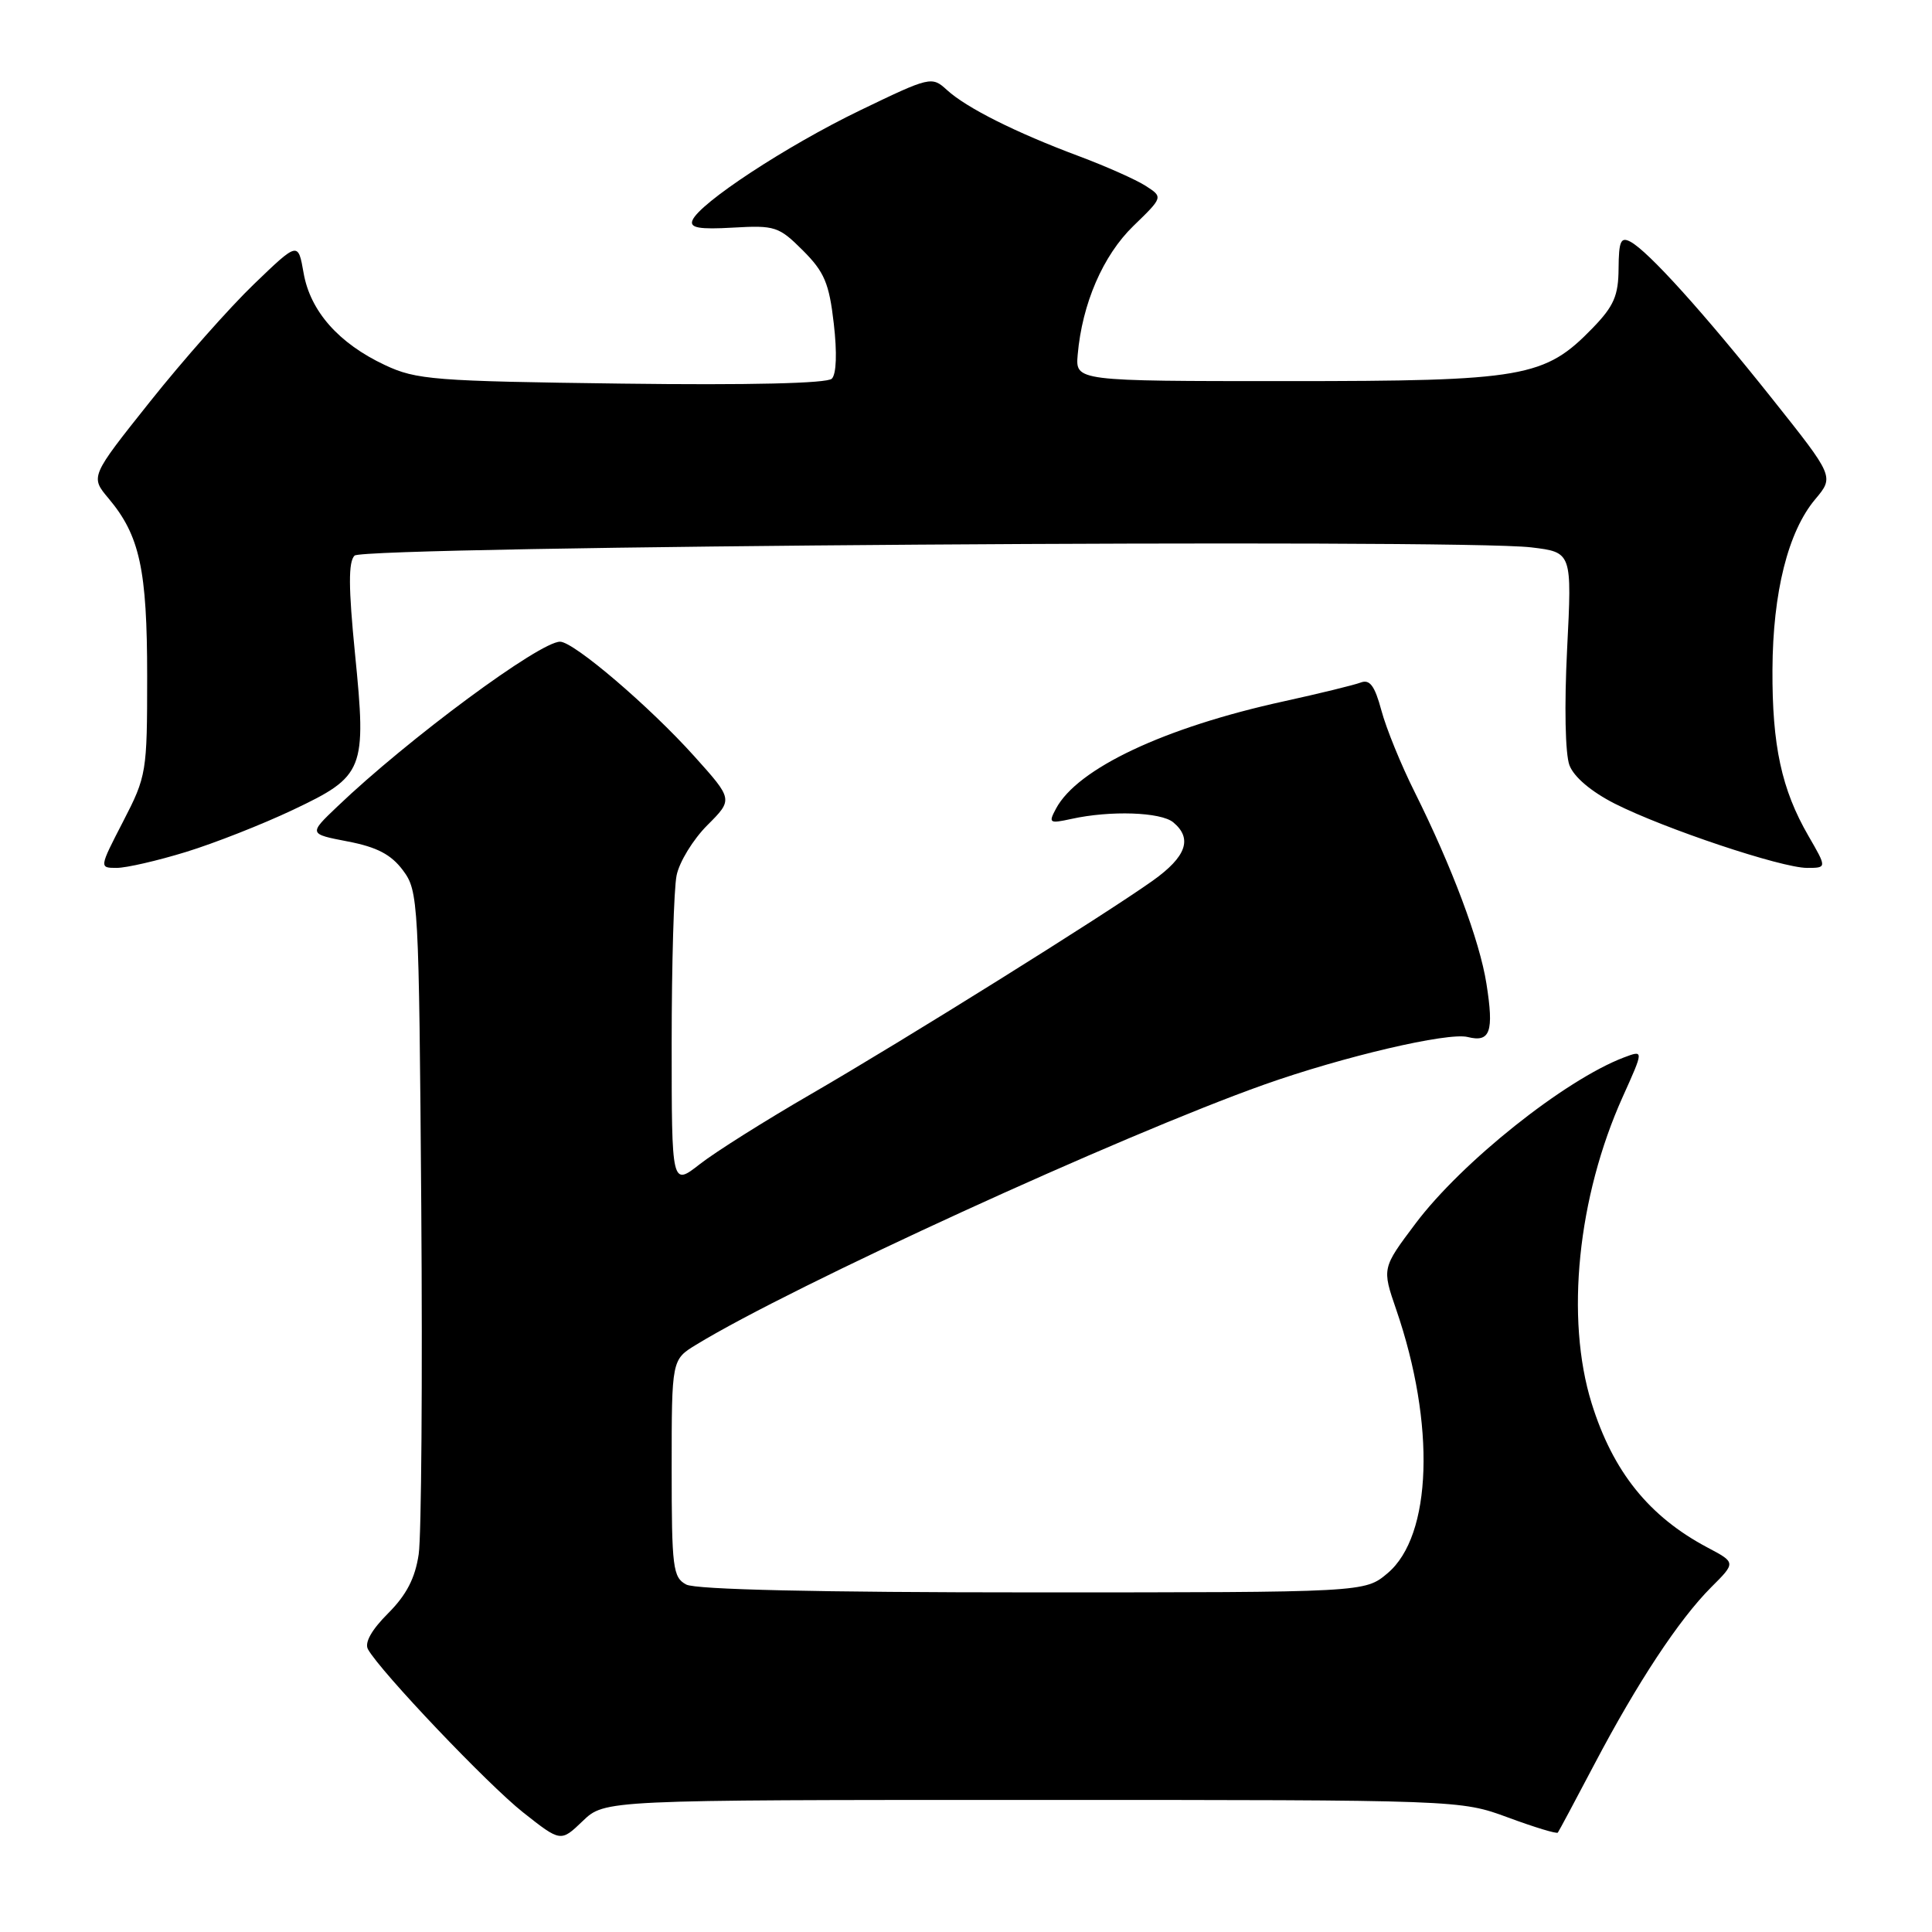 <?xml version="1.0" encoding="UTF-8" standalone="no"?>
<!DOCTYPE svg PUBLIC "-//W3C//DTD SVG 1.1//EN" "http://www.w3.org/Graphics/SVG/1.1/DTD/svg11.dtd" >
<svg xmlns="http://www.w3.org/2000/svg" xmlns:xlink="http://www.w3.org/1999/xlink" version="1.1" viewBox="0 0 256 256">
 <g >
 <path fill="currentColor"
d=" M 136.82 238.50 C 193.50 238.50 193.50 238.50 199.83 240.83 C 203.32 242.12 206.28 243.02 206.42 242.83 C 206.56 242.65 208.73 238.59 211.25 233.80 C 216.96 222.95 222.47 214.60 226.73 210.33 C 230.02 207.05 230.02 207.05 226.26 205.06 C 218.50 200.95 213.72 195.00 210.90 185.94 C 207.40 174.70 209.04 158.61 215.03 145.31 C 217.82 139.12 217.82 139.12 215.17 140.12 C 207.34 143.10 193.68 153.98 187.56 162.13 C 183.12 168.04 183.12 168.04 185.00 173.51 C 190.24 188.74 189.76 203.50 183.86 208.46 C 180.85 211.00 180.85 211.00 136.86 211.00 C 108.45 211.00 92.18 210.63 90.93 209.96 C 89.16 209.02 89.00 207.74 89.00 194.55 C 89.00 180.16 89.00 180.16 92.25 178.18 C 104.98 170.40 148.53 150.46 167.50 143.72 C 177.98 140.00 191.87 136.75 194.48 137.41 C 197.47 138.16 197.97 136.72 196.96 130.34 C 196.07 124.66 192.39 114.86 187.46 104.97 C 185.66 101.38 183.67 96.50 183.04 94.13 C 182.16 90.86 181.50 89.98 180.30 90.44 C 179.43 90.77 174.85 91.89 170.11 92.93 C 154.30 96.39 142.77 101.82 139.93 107.14 C 138.90 109.06 139.03 109.15 141.97 108.51 C 147.13 107.37 153.81 107.60 155.46 108.96 C 158.05 111.11 157.20 113.52 152.75 116.69 C 146.28 121.29 119.86 137.79 107.50 144.95 C 101.45 148.45 94.81 152.63 92.75 154.24 C 89.00 157.17 89.00 157.17 89.00 138.21 C 89.00 127.78 89.29 117.79 89.65 116.01 C 90.00 114.23 91.84 111.23 93.72 109.35 C 97.14 105.93 97.14 105.93 92.00 100.21 C 86.06 93.60 76.08 85.08 74.23 85.03 C 71.59 84.96 54.05 97.93 44.70 106.87 C 40.89 110.50 40.89 110.50 46.09 111.50 C 49.95 112.24 51.83 113.23 53.39 115.32 C 55.44 118.07 55.51 119.25 55.82 159.82 C 55.99 182.74 55.84 203.50 55.48 205.94 C 55.01 209.12 53.86 211.34 51.41 213.79 C 49.22 215.98 48.28 217.67 48.76 218.54 C 50.42 221.51 64.64 236.46 69.31 240.15 C 74.30 244.09 74.30 244.09 77.21 241.30 C 80.13 238.50 80.13 238.50 136.82 238.50 Z  M 24.64 112.89 C 28.42 111.73 34.79 109.22 38.80 107.32 C 48.28 102.83 48.58 102.06 47.04 86.62 C 46.17 77.85 46.15 74.45 46.98 73.62 C 48.22 72.37 193.15 71.36 202.90 72.53 C 208.30 73.18 208.30 73.18 207.65 86.02 C 207.27 93.55 207.40 99.91 207.96 101.40 C 208.55 102.96 210.86 104.91 213.97 106.49 C 220.54 109.81 236.05 115.00 239.44 115.00 C 242.08 115.00 242.08 115.00 239.62 110.75 C 236.07 104.61 234.81 98.80 234.86 88.73 C 234.91 78.47 236.93 70.43 240.53 66.15 C 243.04 63.16 243.04 63.16 234.82 52.83 C 225.71 41.38 218.39 33.28 216.04 32.03 C 214.76 31.35 214.50 31.95 214.47 35.57 C 214.45 39.17 213.85 40.56 211.04 43.46 C 204.67 50.03 201.97 50.50 170.50 50.50 C 142.50 50.50 142.50 50.50 142.80 47.00 C 143.39 40.24 146.15 33.85 150.18 29.94 C 154.12 26.12 154.12 26.12 151.81 24.63 C 150.54 23.81 146.54 22.03 142.93 20.68 C 134.58 17.56 128.06 14.29 125.47 11.92 C 123.47 10.09 123.25 10.14 113.97 14.62 C 104.23 19.32 92.62 26.94 91.75 29.21 C 91.37 30.19 92.65 30.42 97.14 30.16 C 102.68 29.84 103.21 30.01 106.39 33.19 C 109.23 36.03 109.87 37.53 110.48 42.87 C 110.93 46.74 110.83 49.57 110.22 50.18 C 109.60 50.80 99.31 51.05 82.36 50.83 C 57.51 50.51 55.16 50.33 51.00 48.37 C 44.88 45.50 41.11 41.23 40.23 36.18 C 39.50 32.02 39.50 32.02 33.64 37.66 C 30.42 40.76 24.22 47.76 19.87 53.23 C 11.96 63.16 11.96 63.16 14.39 66.05 C 18.52 70.96 19.50 75.48 19.50 89.59 C 19.50 102.34 19.42 102.84 16.32 108.84 C 13.14 115.00 13.14 115.00 15.47 115.00 C 16.74 115.00 20.87 114.05 24.64 112.89 Z "/>
</g>
</svg>